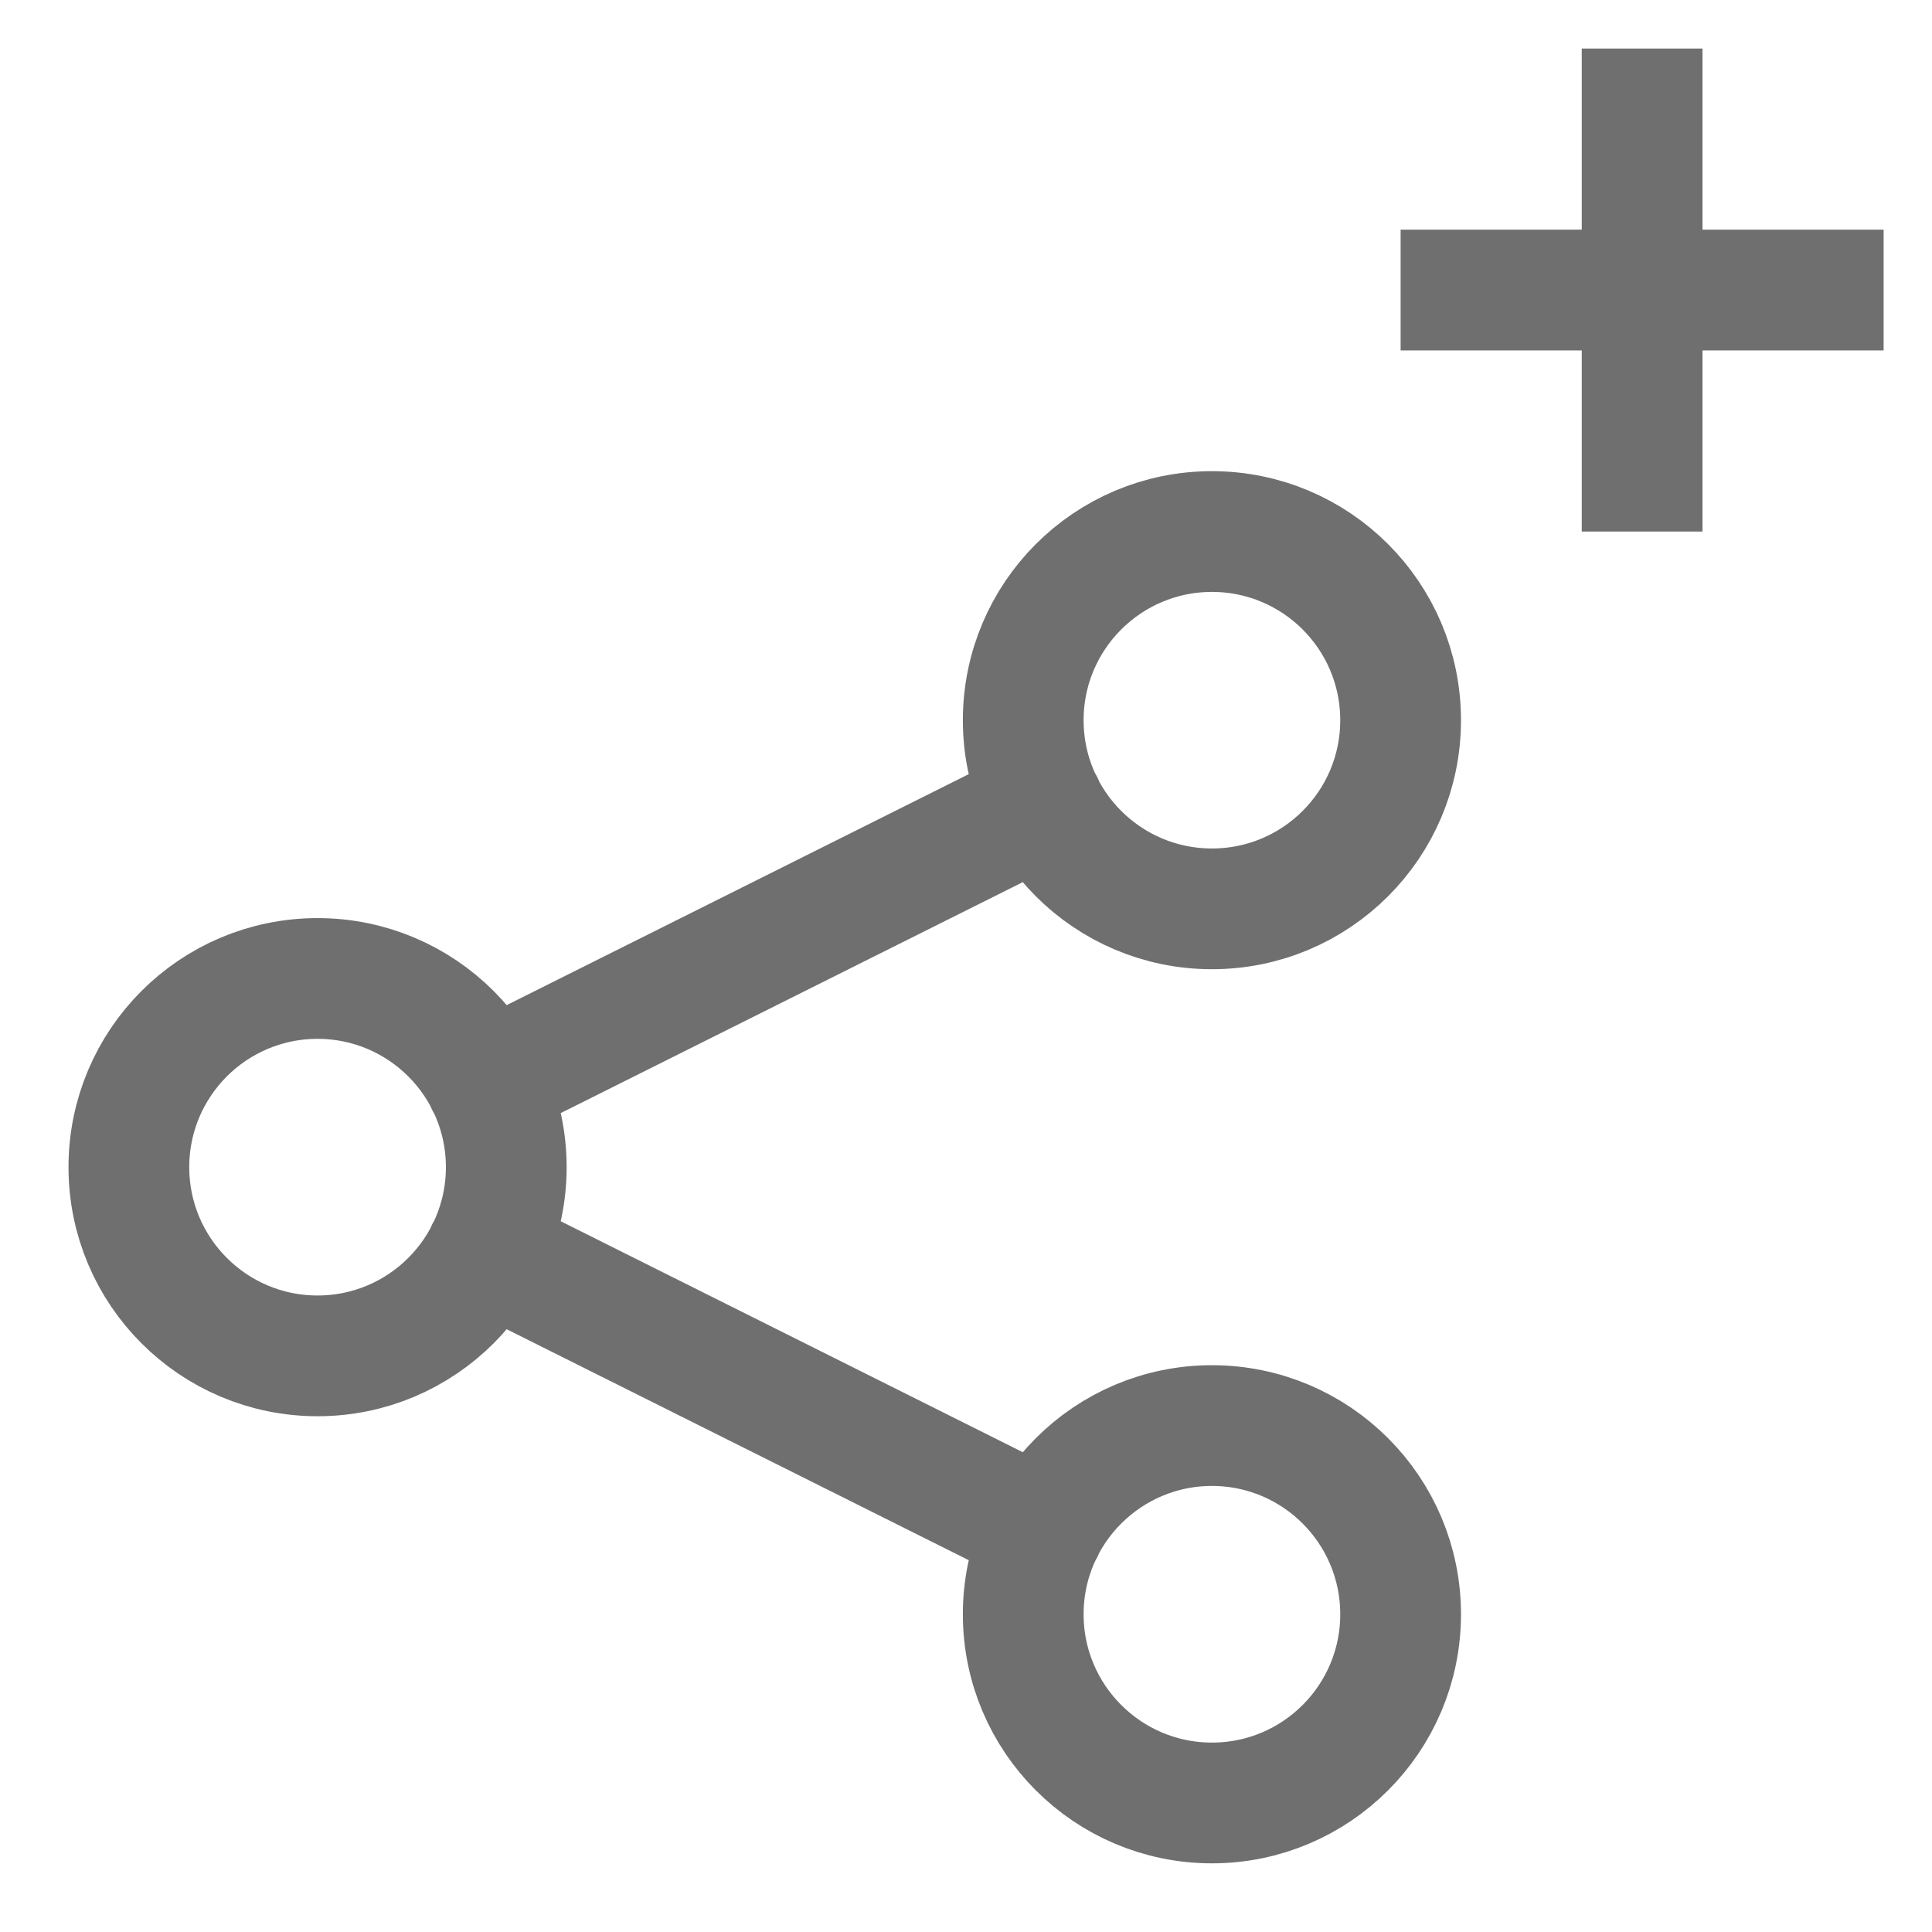 <svg width="24" height="24" viewBox="0 0 24 24" fill="none" xmlns="http://www.w3.org/2000/svg">
<path d="M6.039 13.452L12.961 9.992M12.961 19.006L6.039 15.546M6.289 14.499C6.289 15.793 5.239 16.843 3.945 16.843C2.65 16.843 1.601 15.793 1.601 14.499C1.601 13.204 2.65 12.155 3.945 12.155C5.239 12.155 6.289 13.204 6.289 14.499ZM17.399 8.947C17.399 10.241 16.35 11.29 15.055 11.29C13.761 11.29 12.711 10.241 12.711 8.947C12.711 7.652 13.761 6.603 15.055 6.603C16.35 6.603 17.399 7.652 17.399 8.947ZM17.399 20.053C17.399 21.347 16.35 22.397 15.055 22.397C13.761 22.397 12.711 21.347 12.711 20.053C12.711 18.759 13.761 17.709 15.055 17.709C16.35 17.709 17.399 18.759 17.399 20.053Z" stroke="#101010" stroke-opacity="0.6" stroke-width="1.5" stroke-miterlimit="10" stroke-linecap="round" stroke-linejoin="round"/>
<path opacity="0.6" d="M20.399 0.603V3.603M20.399 3.603L20.399 6.603M20.399 3.603H23.399M20.399 3.603L17.399 3.603" stroke="#101010" stroke-width="1.5"/>
</svg>
